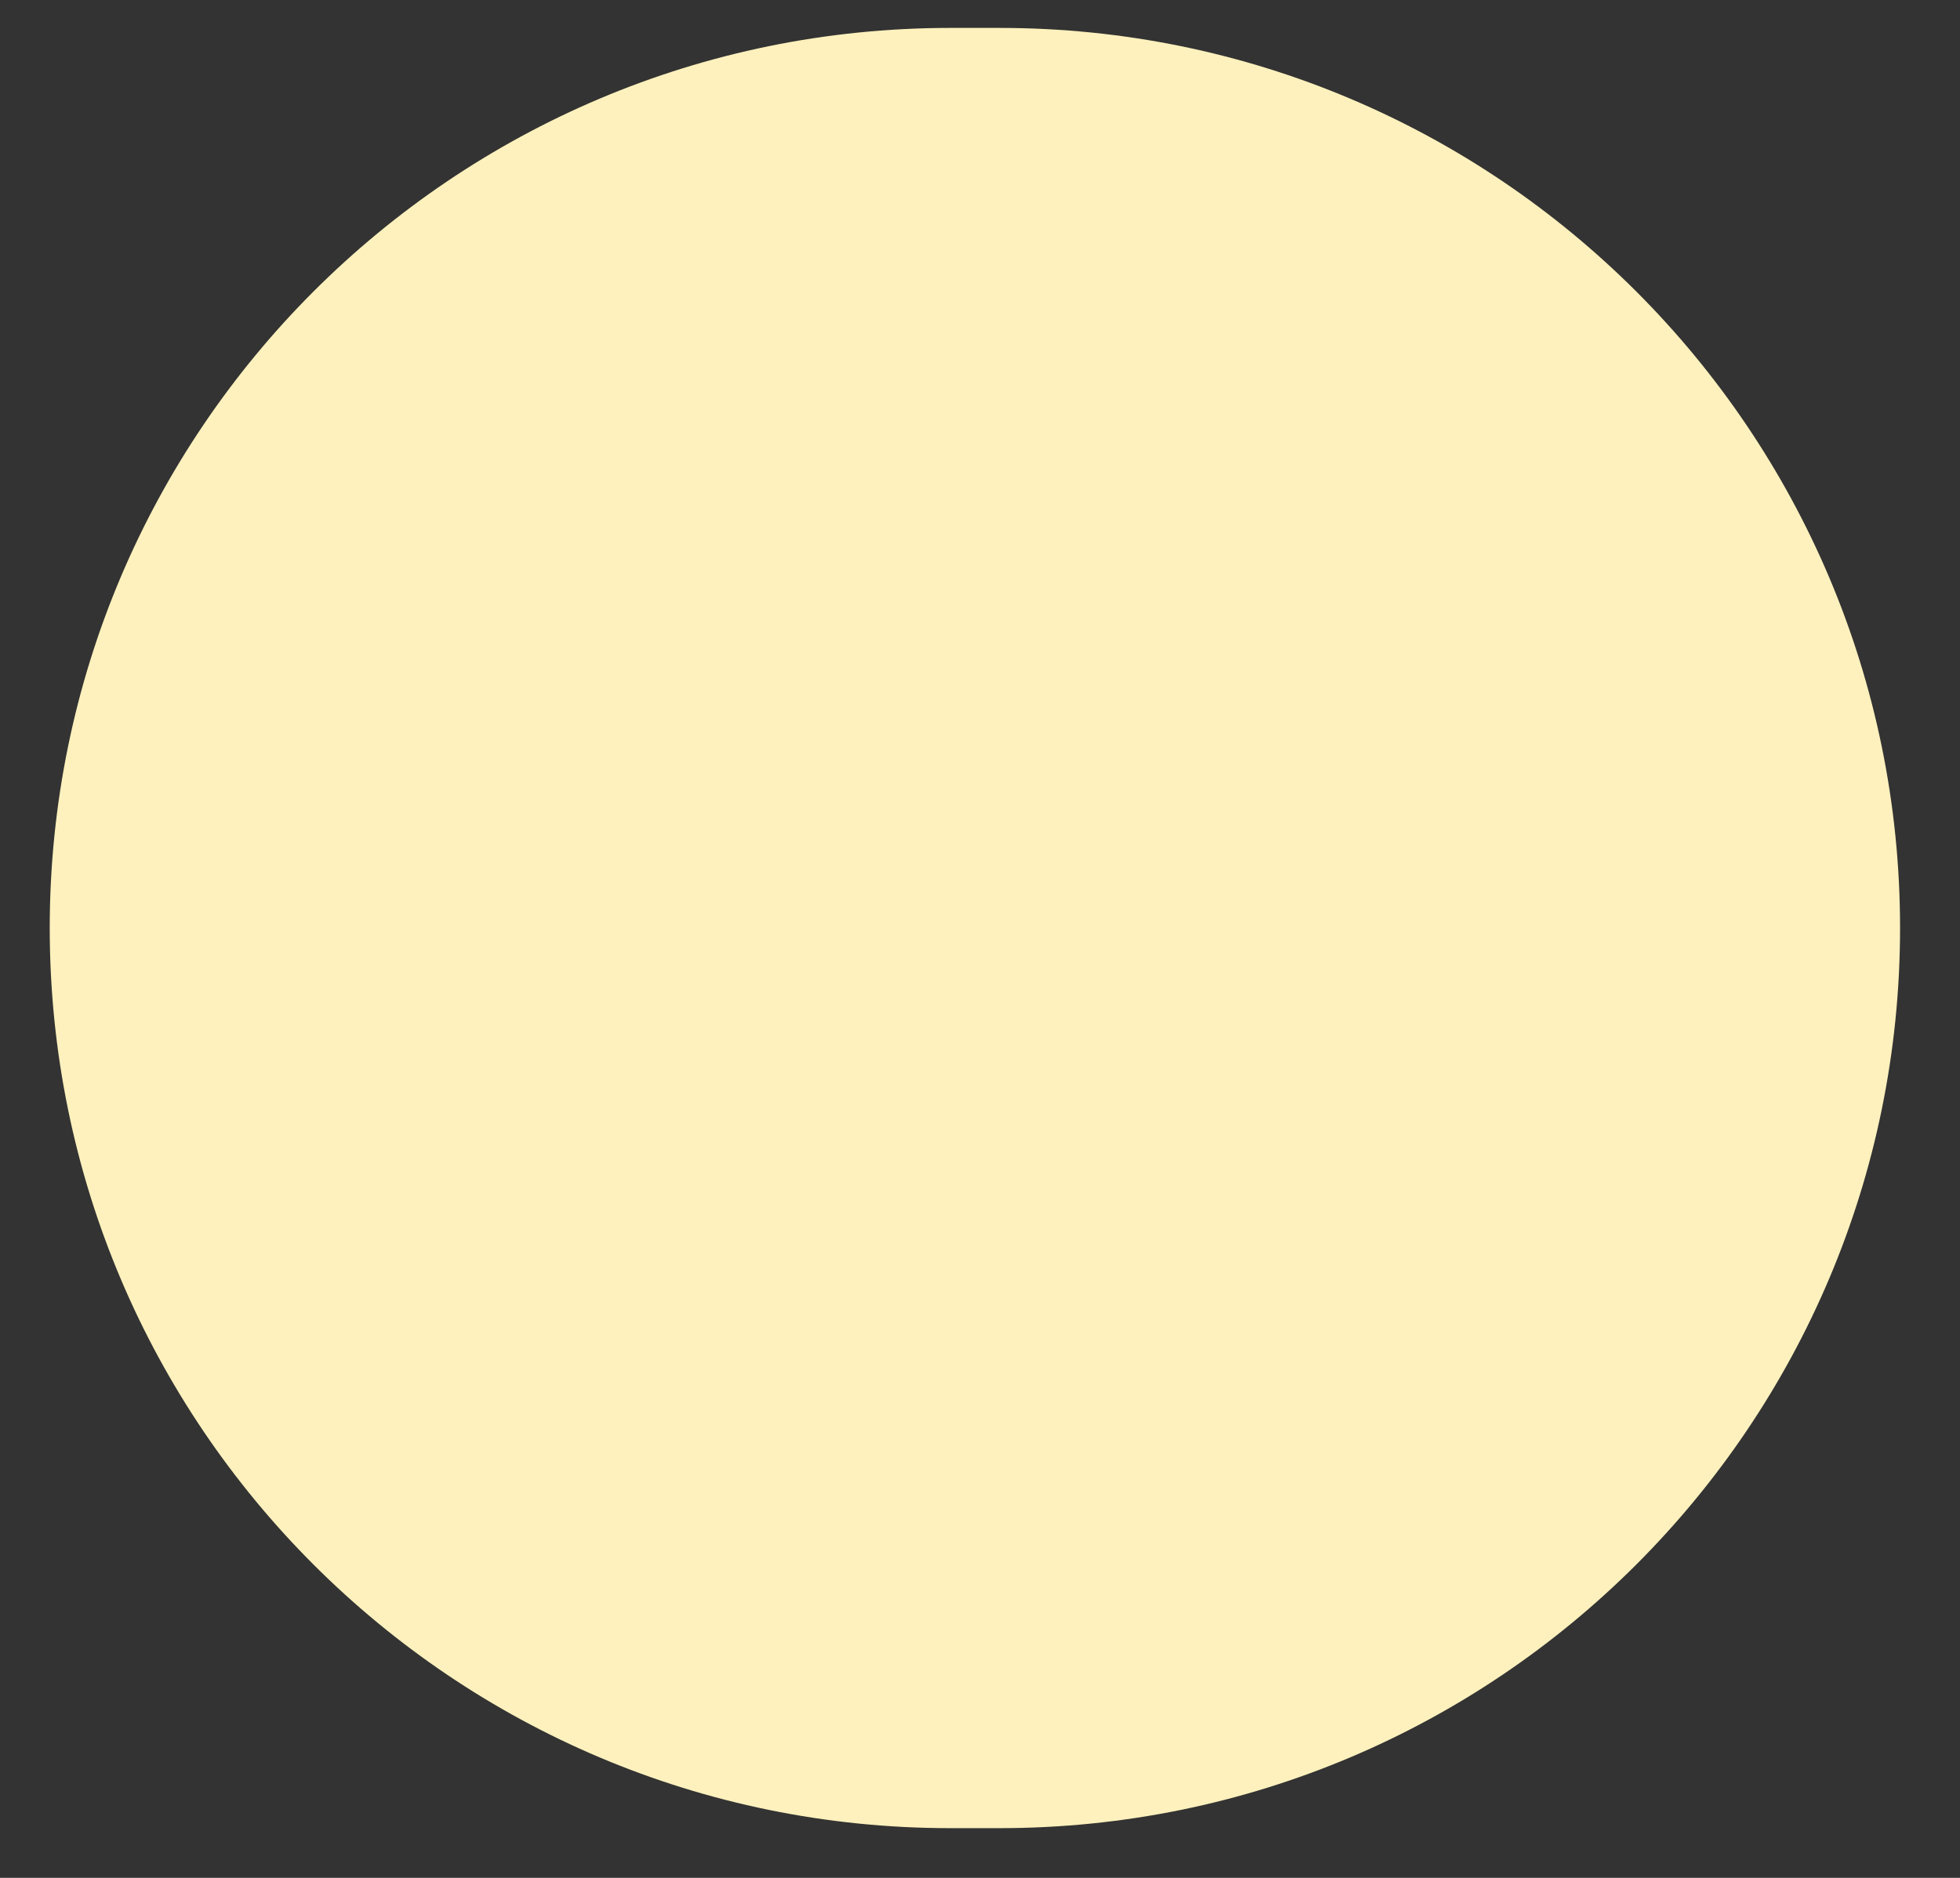 <svg width="24" height="23" viewBox="0 0 24 23" fill="none" xmlns="http://www.w3.org/2000/svg">
<rect x="0" y="0" width="24" height="23" fill="#333333" stroke="none"/>
<path d="M0.609 11.366C0.609 17.455 5.545 22.391 11.634 22.391H12.241C18.33 22.391 23.266 17.455 23.266 11.366C23.266 5.278 18.33 0.342 12.242 0.342H11.634C5.545 0.342 0.609 5.278 0.609 11.366Z" fill="#FFF1BD"/>
</svg>
